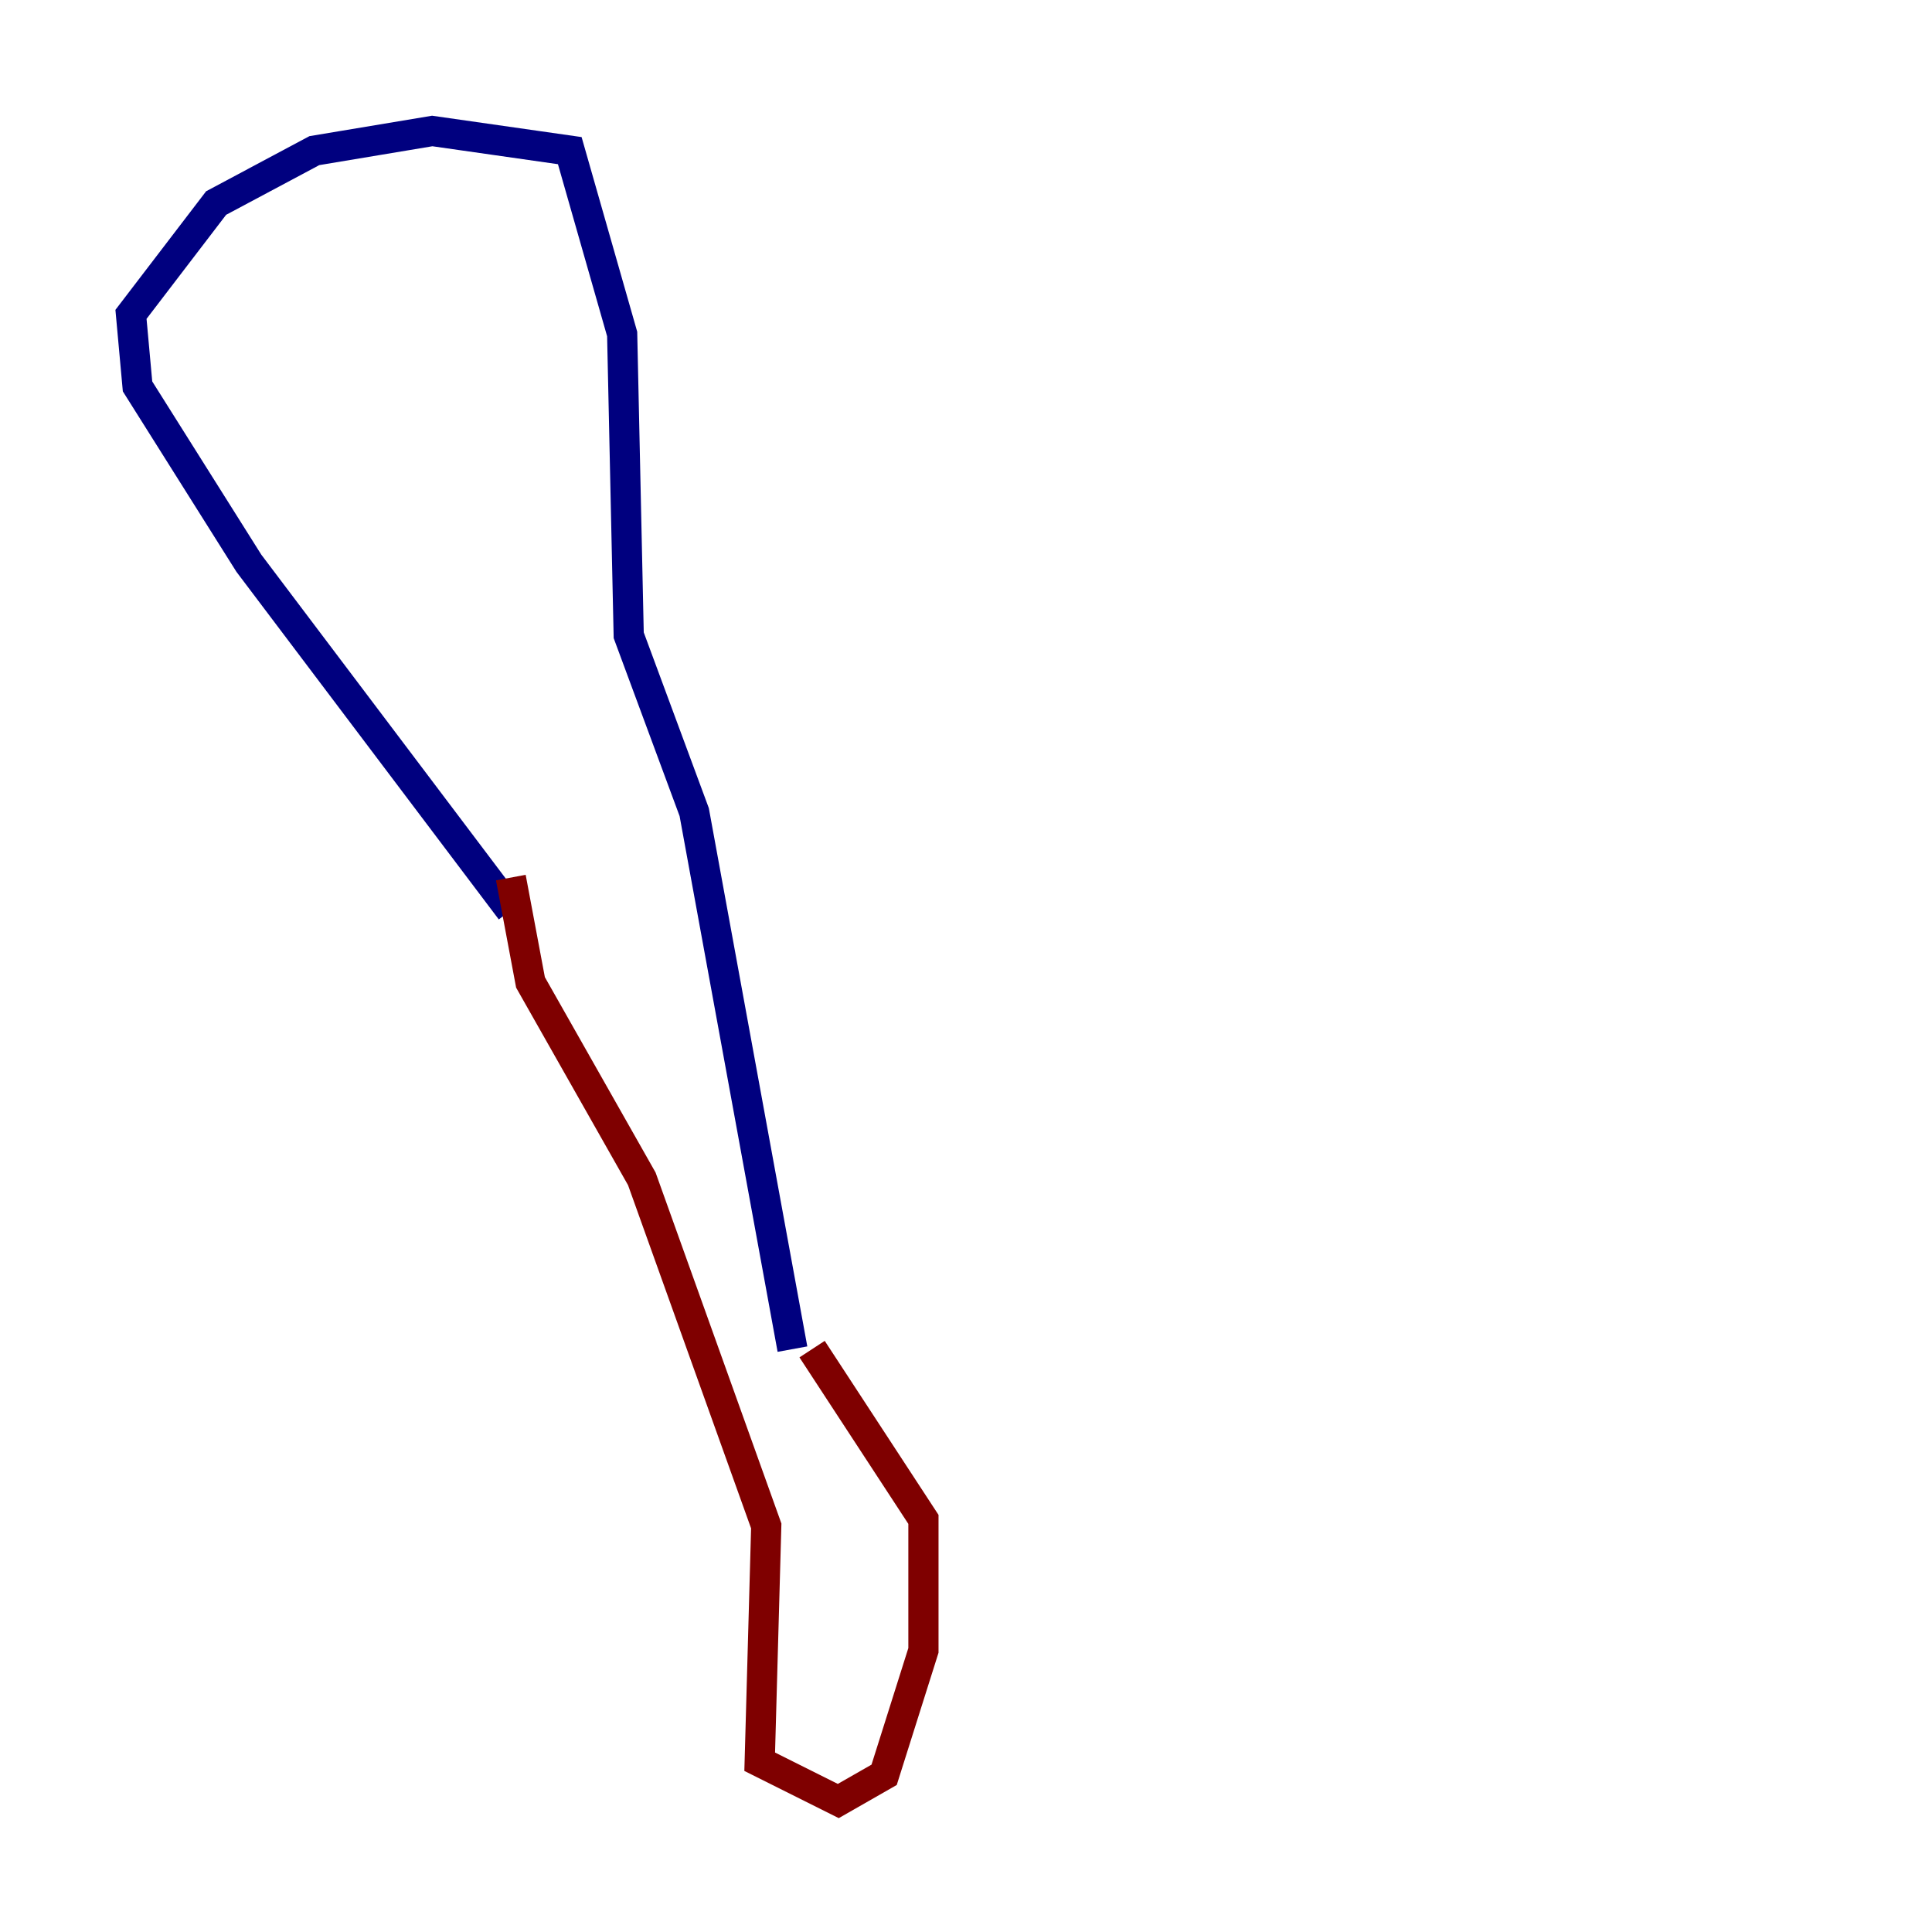 <?xml version="1.0" encoding="utf-8" ?>
<svg baseProfile="tiny" height="128" version="1.2" viewBox="0,0,128,128" width="128" xmlns="http://www.w3.org/2000/svg" xmlns:ev="http://www.w3.org/2001/xml-events" xmlns:xlink="http://www.w3.org/1999/xlink"><defs /><polyline fill="none" points="33.844,60.312 16.488,37.315 9.112,25.6 8.678,20.827 14.319,13.451 20.827,9.98 28.637,8.678 37.749,9.98 41.22,22.129 41.654,42.088 45.993,53.803 52.502,89.383" stroke="#00007f" stroke-width="2" /><polyline fill="none" points="33.844,58.142 35.146,65.085 42.522,78.102 50.766,101.098 50.332,116.719 55.539,119.322 58.576,117.586 61.18,109.342 61.18,100.664 53.803,89.383" stroke="#7f0000" stroke-width="2" /></svg>